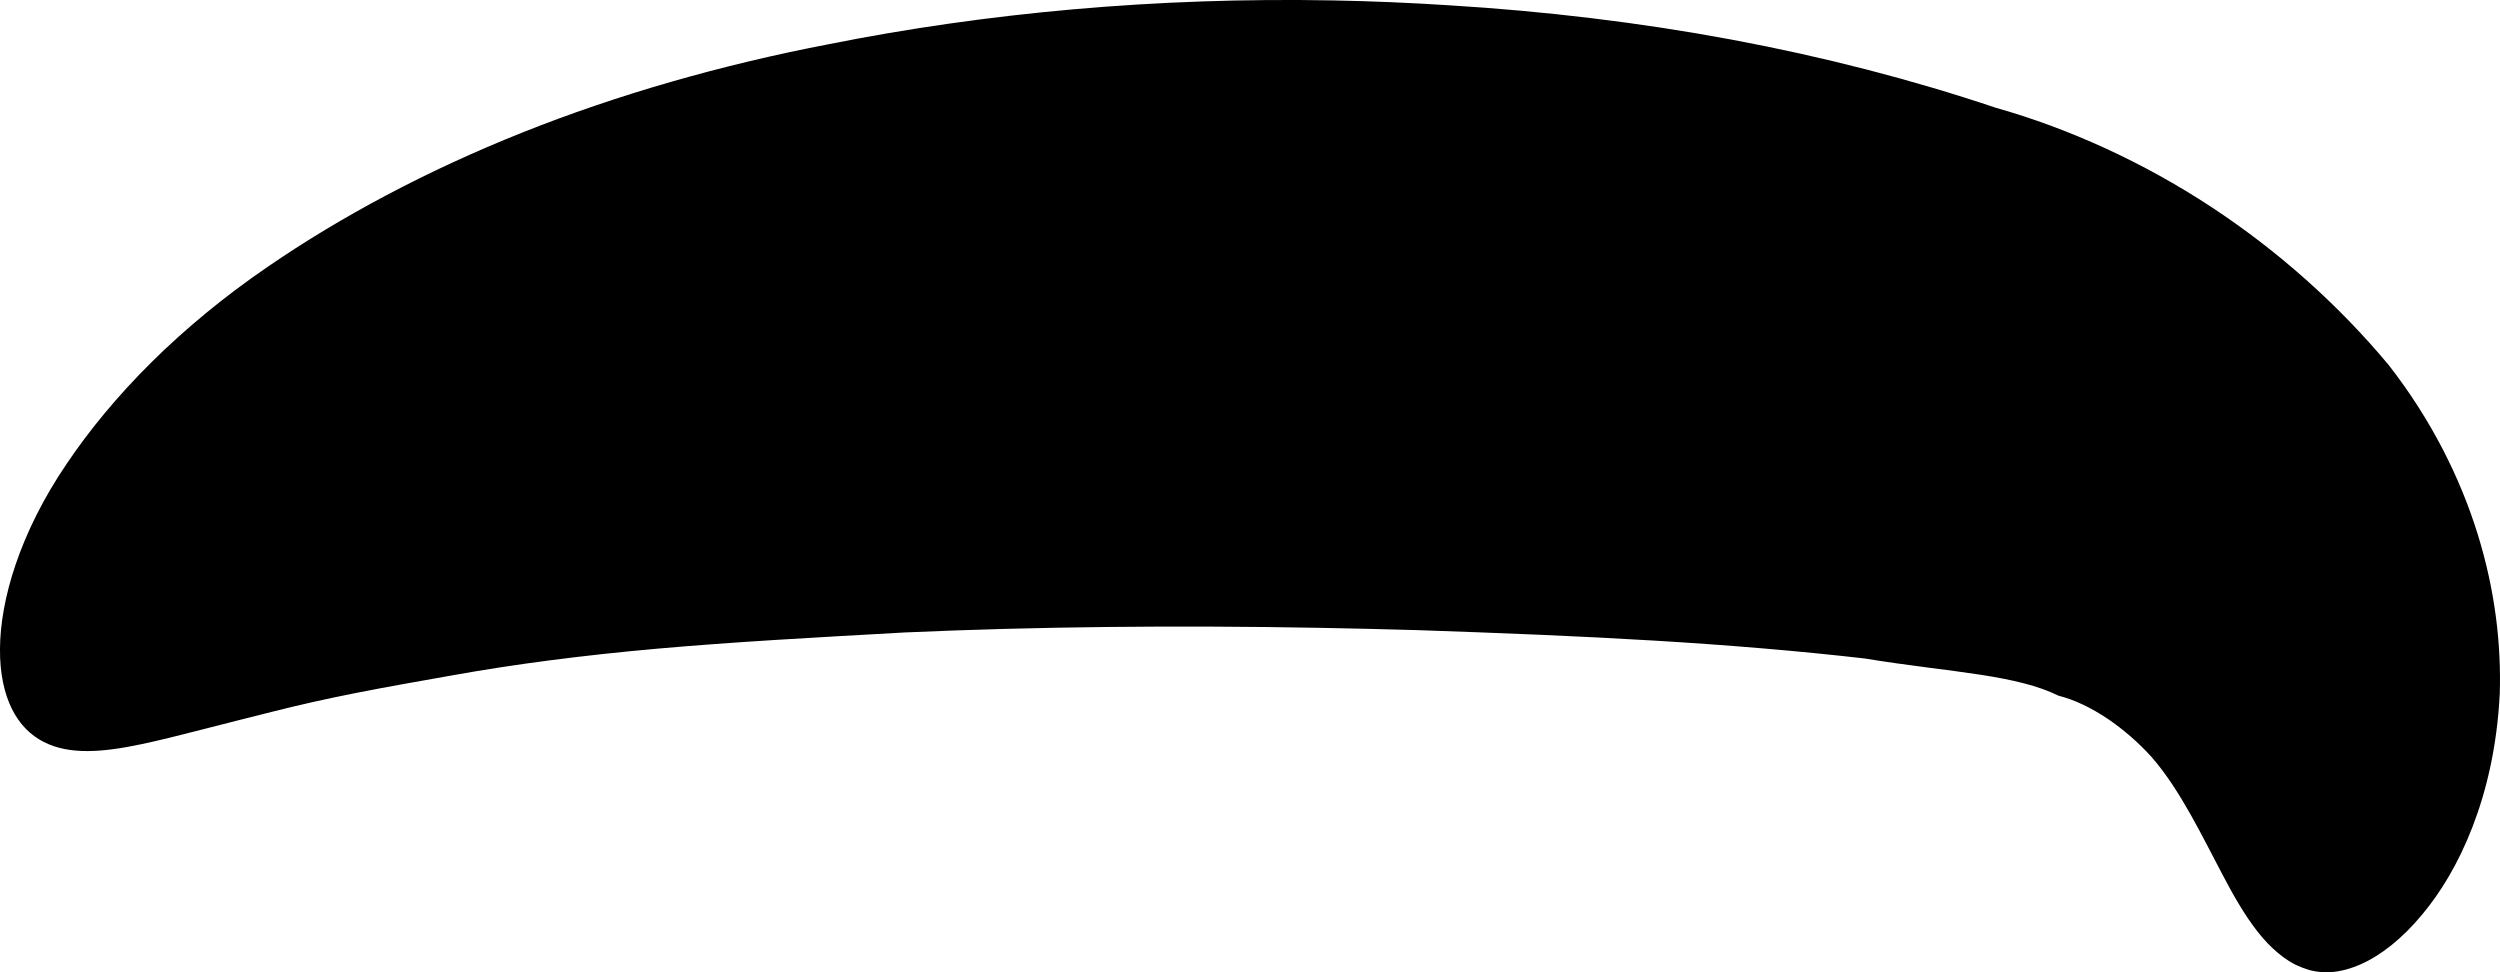 <?xml version="1.0" encoding="UTF-8" standalone="no"?>
<!-- Created with Inkscape (http://www.inkscape.org/) -->

<svg
   xmlns:dc="http://purl.org/dc/elements/1.1/"
   xmlns:cc="http://creativecommons.org/ns#"
   xmlns:rdf="http://www.w3.org/1999/02/22-rdf-syntax-ns#"
   xmlns:svg="http://www.w3.org/2000/svg"
   xmlns="http://www.w3.org/2000/svg"
   xmlns:sodipodi="http://sodipodi.sourceforge.net/DTD/sodipodi-0.dtd"
   xmlns:inkscape="http://www.inkscape.org/namespaces/inkscape"
   width="199.237"
   height="77.486"
   id="svg4392"
   version="1.1"
   inkscape:version="0.48.3.1 r9886"
   sodipodi:docname="03.svg">
  <defs
     id="defs4394">
    <inkscape:path-effect
       effect="skeletal"
       id="path-effect4593"
       is_visible="true"
       pattern="m -2752.439,-1870.029 c 0,-2.76 2.24,-5 5,-5 2.76,0 5,2.24 5,5 0,2.76 -2.24,5 -5,5 -2.76,0 -5,-2.24 -5,-5 z"
       copytype="single_stretched"
       prop_scale="5"
       scale_y_rel="false"
       spacing="0"
       normal_offset="0"
       tang_offset="0"
       prop_units="false"
       vertical_pattern="false"
       fuse_tolerance="0" />
    <inkscape:path-effect
       effect="skeletal"
       id="path-effect4597"
       is_visible="true"
       pattern="m -2728.196,-1853.867 c 0,-2.76 2.24,-5 5,-5 2.76,0 5,2.24 5,5 0,2.76 -2.24,5 -5,5 -2.76,0 -5,-2.24 -5,-5 z"
       copytype="single_stretched"
       prop_scale="5"
       scale_y_rel="false"
       spacing="0"
       normal_offset="0"
       tang_offset="0"
       prop_units="false"
       vertical_pattern="false"
       fuse_tolerance="0" />
  </defs>
  <sodipodi:namedview
     id="base"
     pagecolor="#ffffff"
     bordercolor="#666666"
     borderopacity="1.0"
     inkscape:pageopacity="0.0"
     inkscape:pageshadow="2"
     inkscape:zoom="0.35"
     inkscape:cx="97.460312"
     inkscape:cy="132.34779"
     inkscape:document-units="px"
     inkscape:current-layer="layer1"
     showgrid="false"
     fit-margin-top="0"
     fit-margin-left="0"
     fit-margin-right="0"
     fit-margin-bottom="0"
     inkscape:window-width="560"
     inkscape:window-height="451"
     inkscape:window-x="0"
     inkscape:window-y="25"
     inkscape:window-maximized="0" />
  <g
     inkscape:label="Capa 1"
     inkscape:groupmode="layer"
     id="layer1"
     transform="translate(-252.54,-587.224)">
    <path
       style="fill:#000000;fill-rule:evenodd;stroke:none"
       d="m 436.017,664.339 c -0.181,-0.07 -0.358,-0.147 -0.533,-0.23 -0.167,-0.084 -0.33,-0.176 -0.49,-0.275 -0.316,-0.195 -0.621,-0.417 -0.915,-0.667 0,0 -10e-6,0 -10e-6,0 0,0 0,0 0,0 -0.574,-0.479 -1.115,-1.043 -1.627,-1.7 0,0 0,0 0,0 -0.967,-1.241 -1.858,-2.752 -2.76,-4.482 0,0 0,0 0,0 -0.808,-1.524 -1.634,-3.181 -2.559,-4.822 -0.924,-1.641 -1.946,-3.268 -3.163,-4.654 0,0 0,0 0,0 0,0 0,0 0,0 -1.028,-1.123 -2.202,-2.154 -3.462,-3.002 -1.261,-0.847 -2.608,-1.512 -3.917,-1.84 0,0 0,0 0,0 -1.596,-0.792 -3.659,-1.275 -6.242,-1.674 -2.583,-0.399 -5.69,-0.716 -9.208,-1.292 0,0 0,0 0,0 0,0 0,-1e-5 0,-1e-5 -5.281,-0.606 -10.885,-1.071 -16.816,-1.427 -5.93,-0.357 -12.187,-0.605 -18.739,-0.829 -2.577,-0.074 -5.174,-0.137 -7.788,-0.185 -11.69,-0.214 -22.787,-0.092 -33.105,0.365 -7.175,0.399 -13.764,0.761 -19.749,1.293 -5.984,0.532 -11.37,1.235 -16.244,2.108 -2.804,0.495 -5.388,0.948 -7.766,1.419 -2.378,0.471 -4.552,0.959 -6.561,1.467 -2.023,0.504 -3.925,0.991 -5.692,1.443 -1.767,0.452 -3.401,0.87 -4.919,1.187 -1.518,0.317 -2.922,0.532 -4.219,0.539 -1.297,0.007 -2.488,-0.197 -3.534,-0.735 -1.046,-0.538 -1.912,-1.398 -2.522,-2.628 -0.61,-1.23 -0.963,-2.831 -0.949,-4.776 0.013,-1.945 0.395,-4.234 1.253,-6.75 0.857,-2.516 2.193,-5.259 4.072,-8.019 1.806,-2.683 4.073,-5.431 6.765,-8.096 2.692,-2.664 5.811,-5.244 9.25,-7.593 5.823,-3.999 12.69,-7.667 20.282,-10.694 7.592,-3.028 15.903,-5.41 24.462,-7.049 12.49,-2.496 26.1,-3.745 40.099,-3.484 3.13,0.058 6.224,0.19 9.275,0.388 7.655,0.464 15.232,1.372 22.556,2.739 7.324,1.367 14.392,3.194 21.038,5.428 0,0 1e-5,0 1e-5,0 0,0 0,0 0,0 5.898,1.666 11.778,4.366 17.136,7.88 5.358,3.514 10.192,7.838 14.189,12.635 0,0 0,0 0,0 3.431,4.41 5.711,9.037 7.095,13.505 1.383,4.467 1.872,8.775 1.747,12.677 0,0 0,0 0,0 0,0 0,0 0,0 -0.21,4.212 -1.062,7.755 -2.192,10.665 -1.129,2.911 -2.537,5.192 -3.983,6.924 0,0 0,0 0,0 -1.625,1.96 -3.321,3.276 -4.902,3.973 0,0 0,0 0,0 -0.836,0.369 -1.65,0.583 -2.418,0.629 0,0 0,0 0,0 0,0 0,0 0,0 -0.393,0.021 -0.775,0.003 -1.145,-0.055 -0.187,-0.029 -0.371,-0.069 -0.552,-0.118 -0.185,-0.056 -0.368,-0.119 -0.549,-0.189 z"
       id="path4591"
       inkscape:path-effect="#path-effect4593"
       inkscape:original-d="m 436.01383,664.3467 c 0,0 14.8238,-36.0005 -29.6475,-46.589 -44.4713,-10.5884 -131.2962,-8.4707 -150.3553,28.5887"
       inkscape:connector-curvature="0"
       sodipodi:nodetypes="csc" />
  </g>
</svg>
